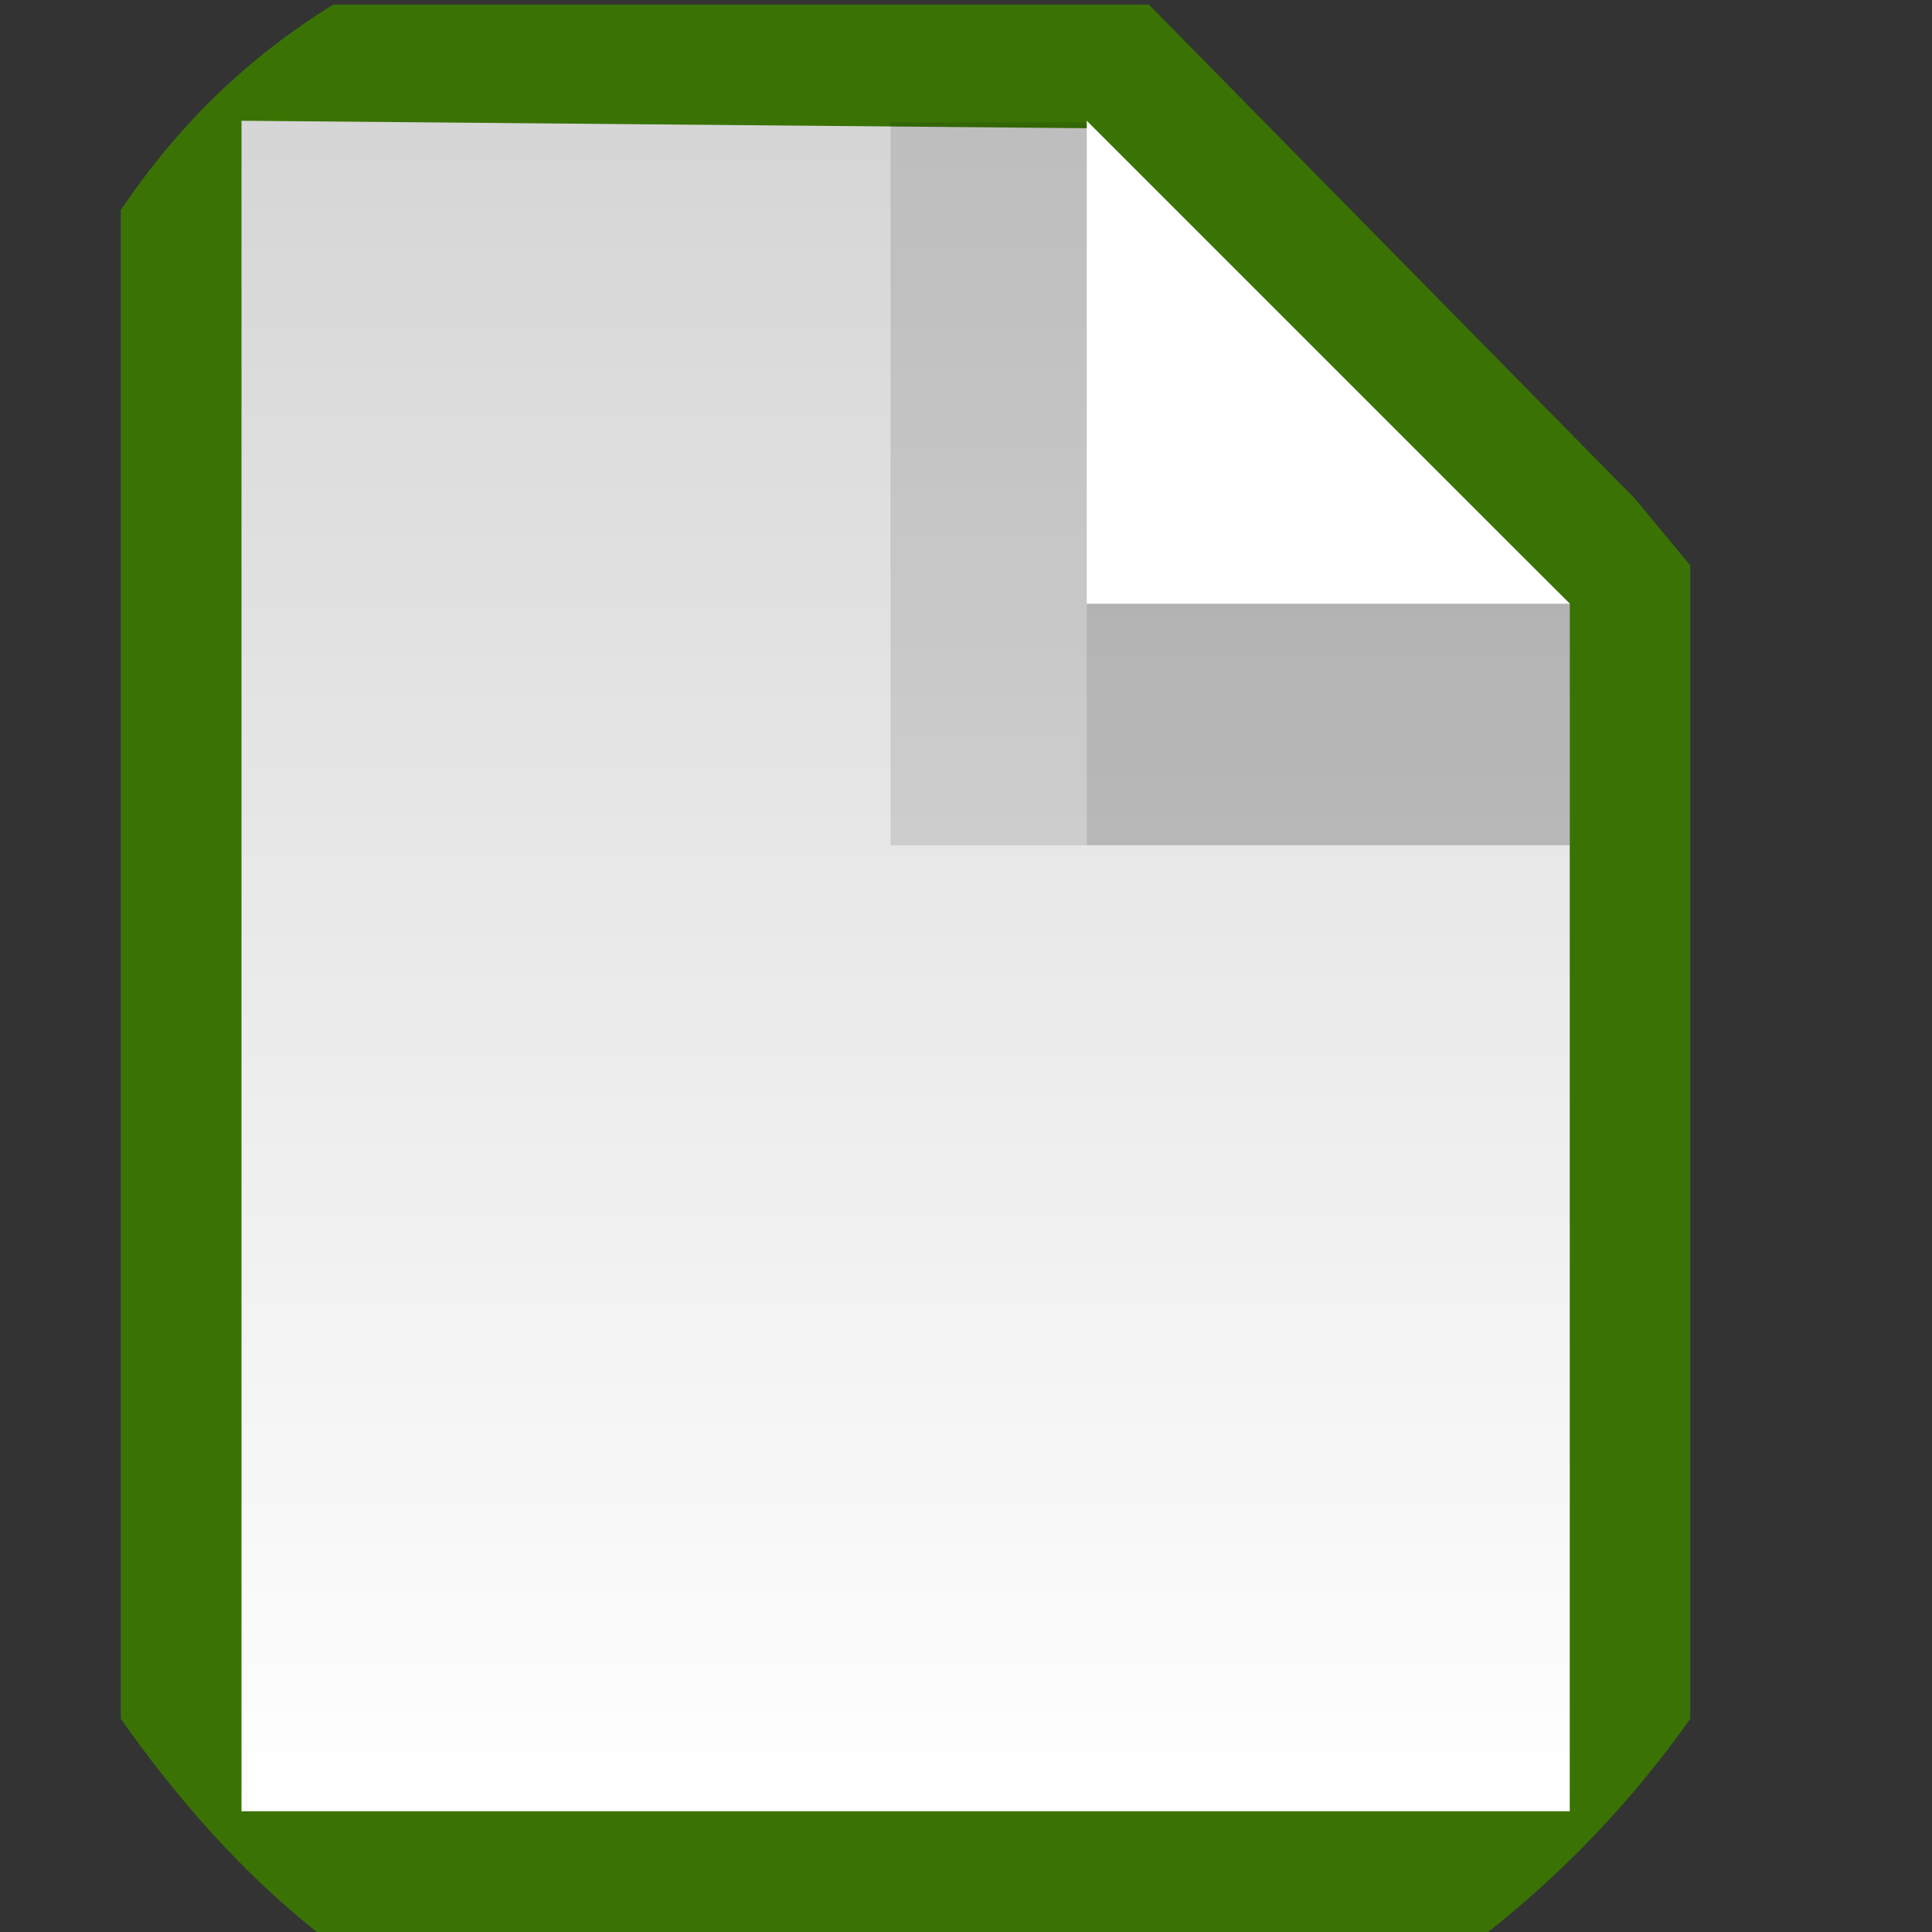 <?xml version="1.0" encoding="UTF-8" standalone="no"?>
<svg
   xmlns:dc="http://purl.org/dc/elements/1.1/"
   xmlns:cc="http://creativecommons.org/ns#"
   xmlns:rdf="http://www.w3.org/1999/02/22-rdf-syntax-ns#"
   xmlns:svg="http://www.w3.org/2000/svg"
   xmlns="http://www.w3.org/2000/svg"
   xmlns:xlink="http://www.w3.org/1999/xlink"
   xmlns:sodipodi="http://sodipodi.sourceforge.net/DTD/sodipodi-0.dtd"
   xmlns:inkscape="http://www.inkscape.org/namespaces/inkscape"
   id="svg1"
   width="16"
   height="16"
   version="1.1"
   sodipodi:docname="snap-page.svg"
   viewBox="0 0 16 16">
  <rect x="0" y="0" width="16" height="16" fill="#333333" stroke="none"/>
  <sodipodi:namedview
     pagecolor="#ffffff"
     bordercolor="#666666"
     inkscape:document-rotation="0"
     borderopacity="1"
     objecttolerance="10"
     gridtolerance="10"
     guidetolerance="10"
     inkscape:pageopacity="0"
     inkscape:pageshadow="2"
     inkscape:window-width="640"
     inkscape:window-height="480"
     id="namedview25"
     showgrid="false" />
  <defs
     id="defs3">
    <linearGradient
       id="linearGradient16754">
      <stop
         id="stop16756"
         offset="0"
         style="stop-color:white;stop-opacity:1" />
      <stop
         id="stop16758"
         offset="1"
         style="stop-color:#cdcdcd;stop-opacity:1" />
    </linearGradient>
    <linearGradient
       gradientTransform="matrix(1.833,0,0,2,1530.667,123)"
       gradientUnits="userSpaceOnUse"
       id="linearGradient20794"
       inkscape:collect="always"
       x1="7"
       x2="7"
       xlink:href="#linearGradient16754"
       y1="10"
       y2="1.582" />
  </defs>
  <g
     id="toggle_snap_page_border"
     transform="translate(-1536,-128)">
    <path
       d="m 1538.76,128.038 c -0.712,0.442 -1.267,0.977 -1.76,1.7 v 12.496 c 0.467,0.663 1.001,1.271 1.625,1.767 h 9.697 c 0.637,-0.502 1.2,-1.093 1.676,-1.767 0,-0.011 0,-0.044 0,-0.055 v -8.778 -0.718 l -0.457,-0.552 -4.027,-4.093 h -6.754 z m 1.489,3.596 h 4.164 l 2.335,2.539 v 6.293 h -6.499 z"
       id="path20775"
       inkscape:connector-curvature="0"
       sodipodi:nodetypes="cccccscccccccccccc"
       style="display:inline;fill:#3a7304;fill-opacity:1;stroke:none" />
    <path
       d="m 1538,129 7.021,0.062 3.979,3.938 v 10 h -11 v -14 z"
       id="path20777"
       inkscape:connector-curvature="0"
       sodipodi:nodetypes="cccccc"
       style="display:inline;fill:url(#linearGradient20794);fill-opacity:1;stroke:none" />
    <path
       d="m 1545,133 v -4 l 4,4 z"
       id="path20779"
       inkscape:connector-curvature="0"
       sodipodi:nodetypes="cccc"
       style="display:inline;fill:#ffffff;fill-opacity:1;stroke:none" />
    <rect
       height="2"
       id="rect20782"
       style="display:inline;opacity:0.204;fill:#000000;fill-opacity:1;stroke:none"
       width="4"
       x="1545"
       y="133" />
    <rect
       height="5.987"
       id="rect20784"
       style="display:inline;opacity:0.117;fill:#000000;fill-opacity:1;stroke:none"
       width="1.625"
       x="1543.375"
       y="129.013" />
    <rect
       height="16"
       id="rect21069"
       style="display:inline;fill:none;stroke:none;stroke-width:0.1;marker:none"
       width="16"
       x="1536"
       y="128" />
  </g>
</svg>
